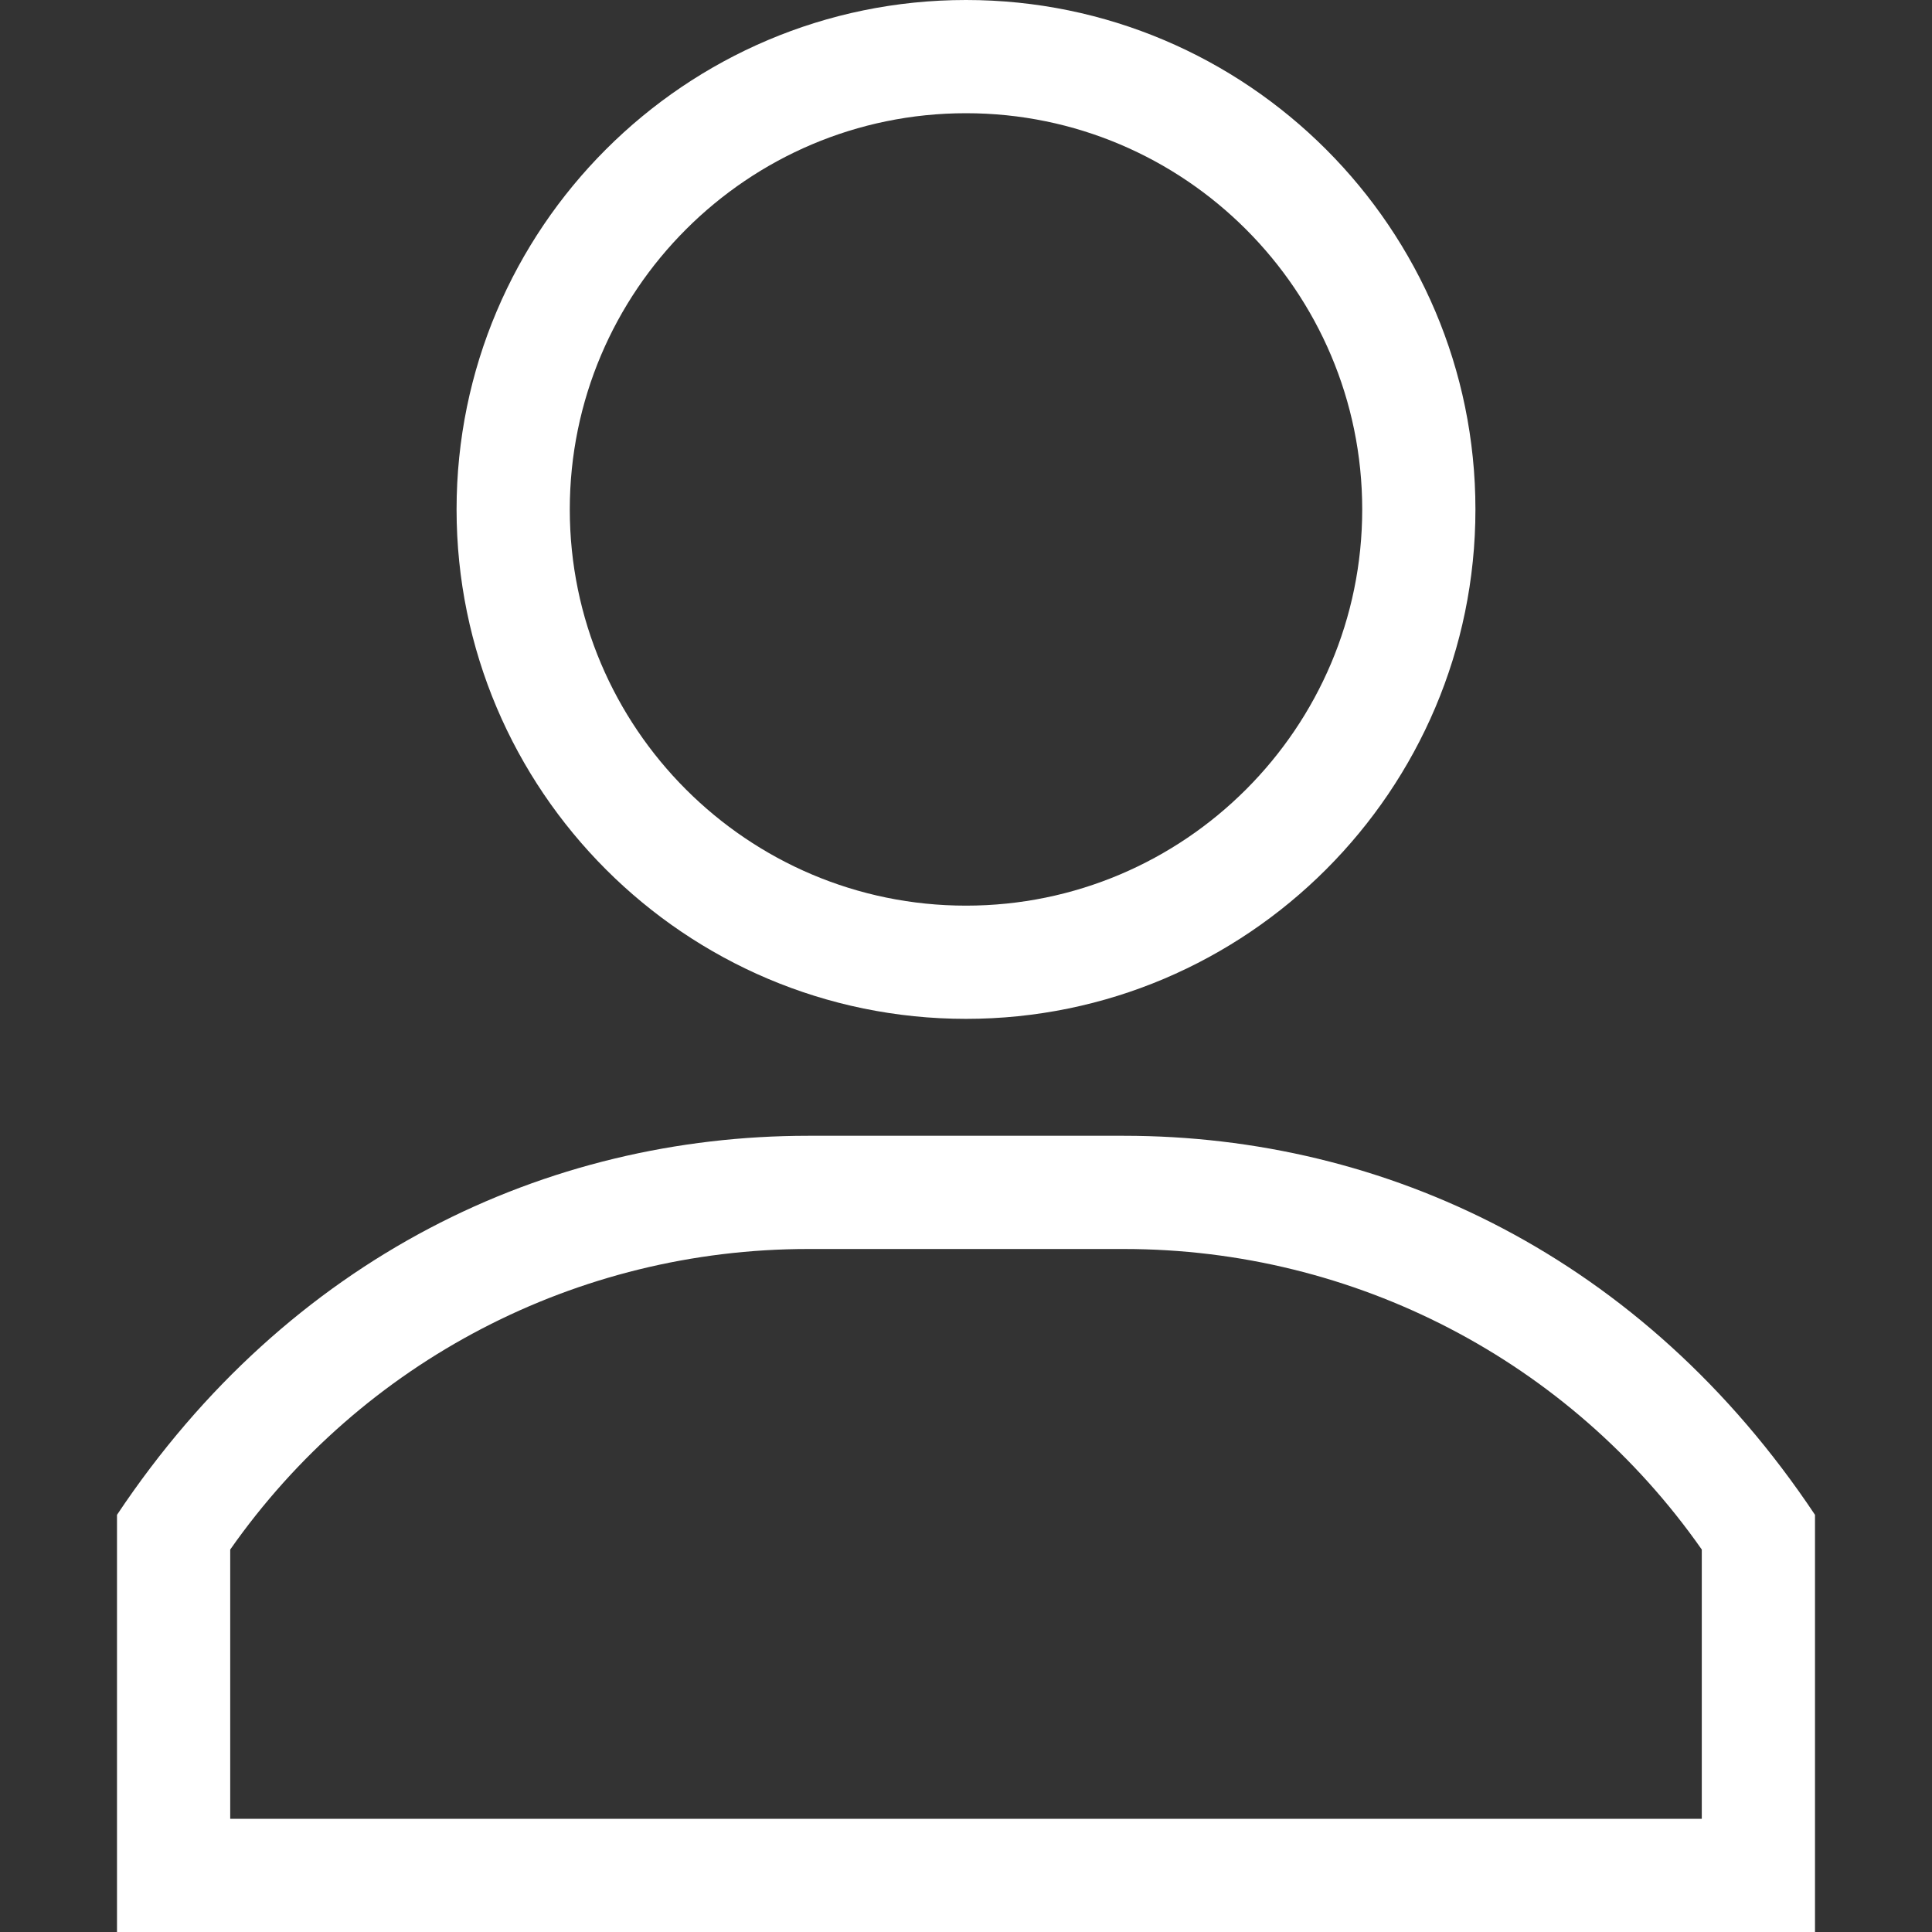 <svg width="25" height="25" viewBox="0 0 25 25" fill="none" xmlns="http://www.w3.org/2000/svg">
<rect x="0" y="0" width="25" height="25" fill="#333333" stroke="none"/>
<path d="M12.5 0C8.865 0 5.908 2.957 5.908 6.592C5.908 10.226 8.865 13.184 12.5 13.184C16.135 13.184 19.092 10.226 19.092 6.592C19.092 2.957 16.135 0 12.5 0ZM12.5 11.719C9.673 11.719 7.373 9.419 7.373 6.592C7.373 3.765 9.673 1.465 12.5 1.465C15.327 1.465 17.627 3.765 17.627 6.592C17.627 9.419 15.327 11.719 12.5 11.719Z" fill="white"/>
<path d="M14.543 14.697H10.457C7.078 14.697 3.744 16.257 1.514 19.602V25H23.486V19.602C21.26 16.262 17.926 14.697 14.543 14.697ZM22.021 23.535H22.021H2.979V20.051C4.689 17.611 7.468 16.162 10.457 16.162H14.543C17.532 16.162 20.311 17.611 22.021 20.051V23.535Z" fill="white"/>
</svg>
